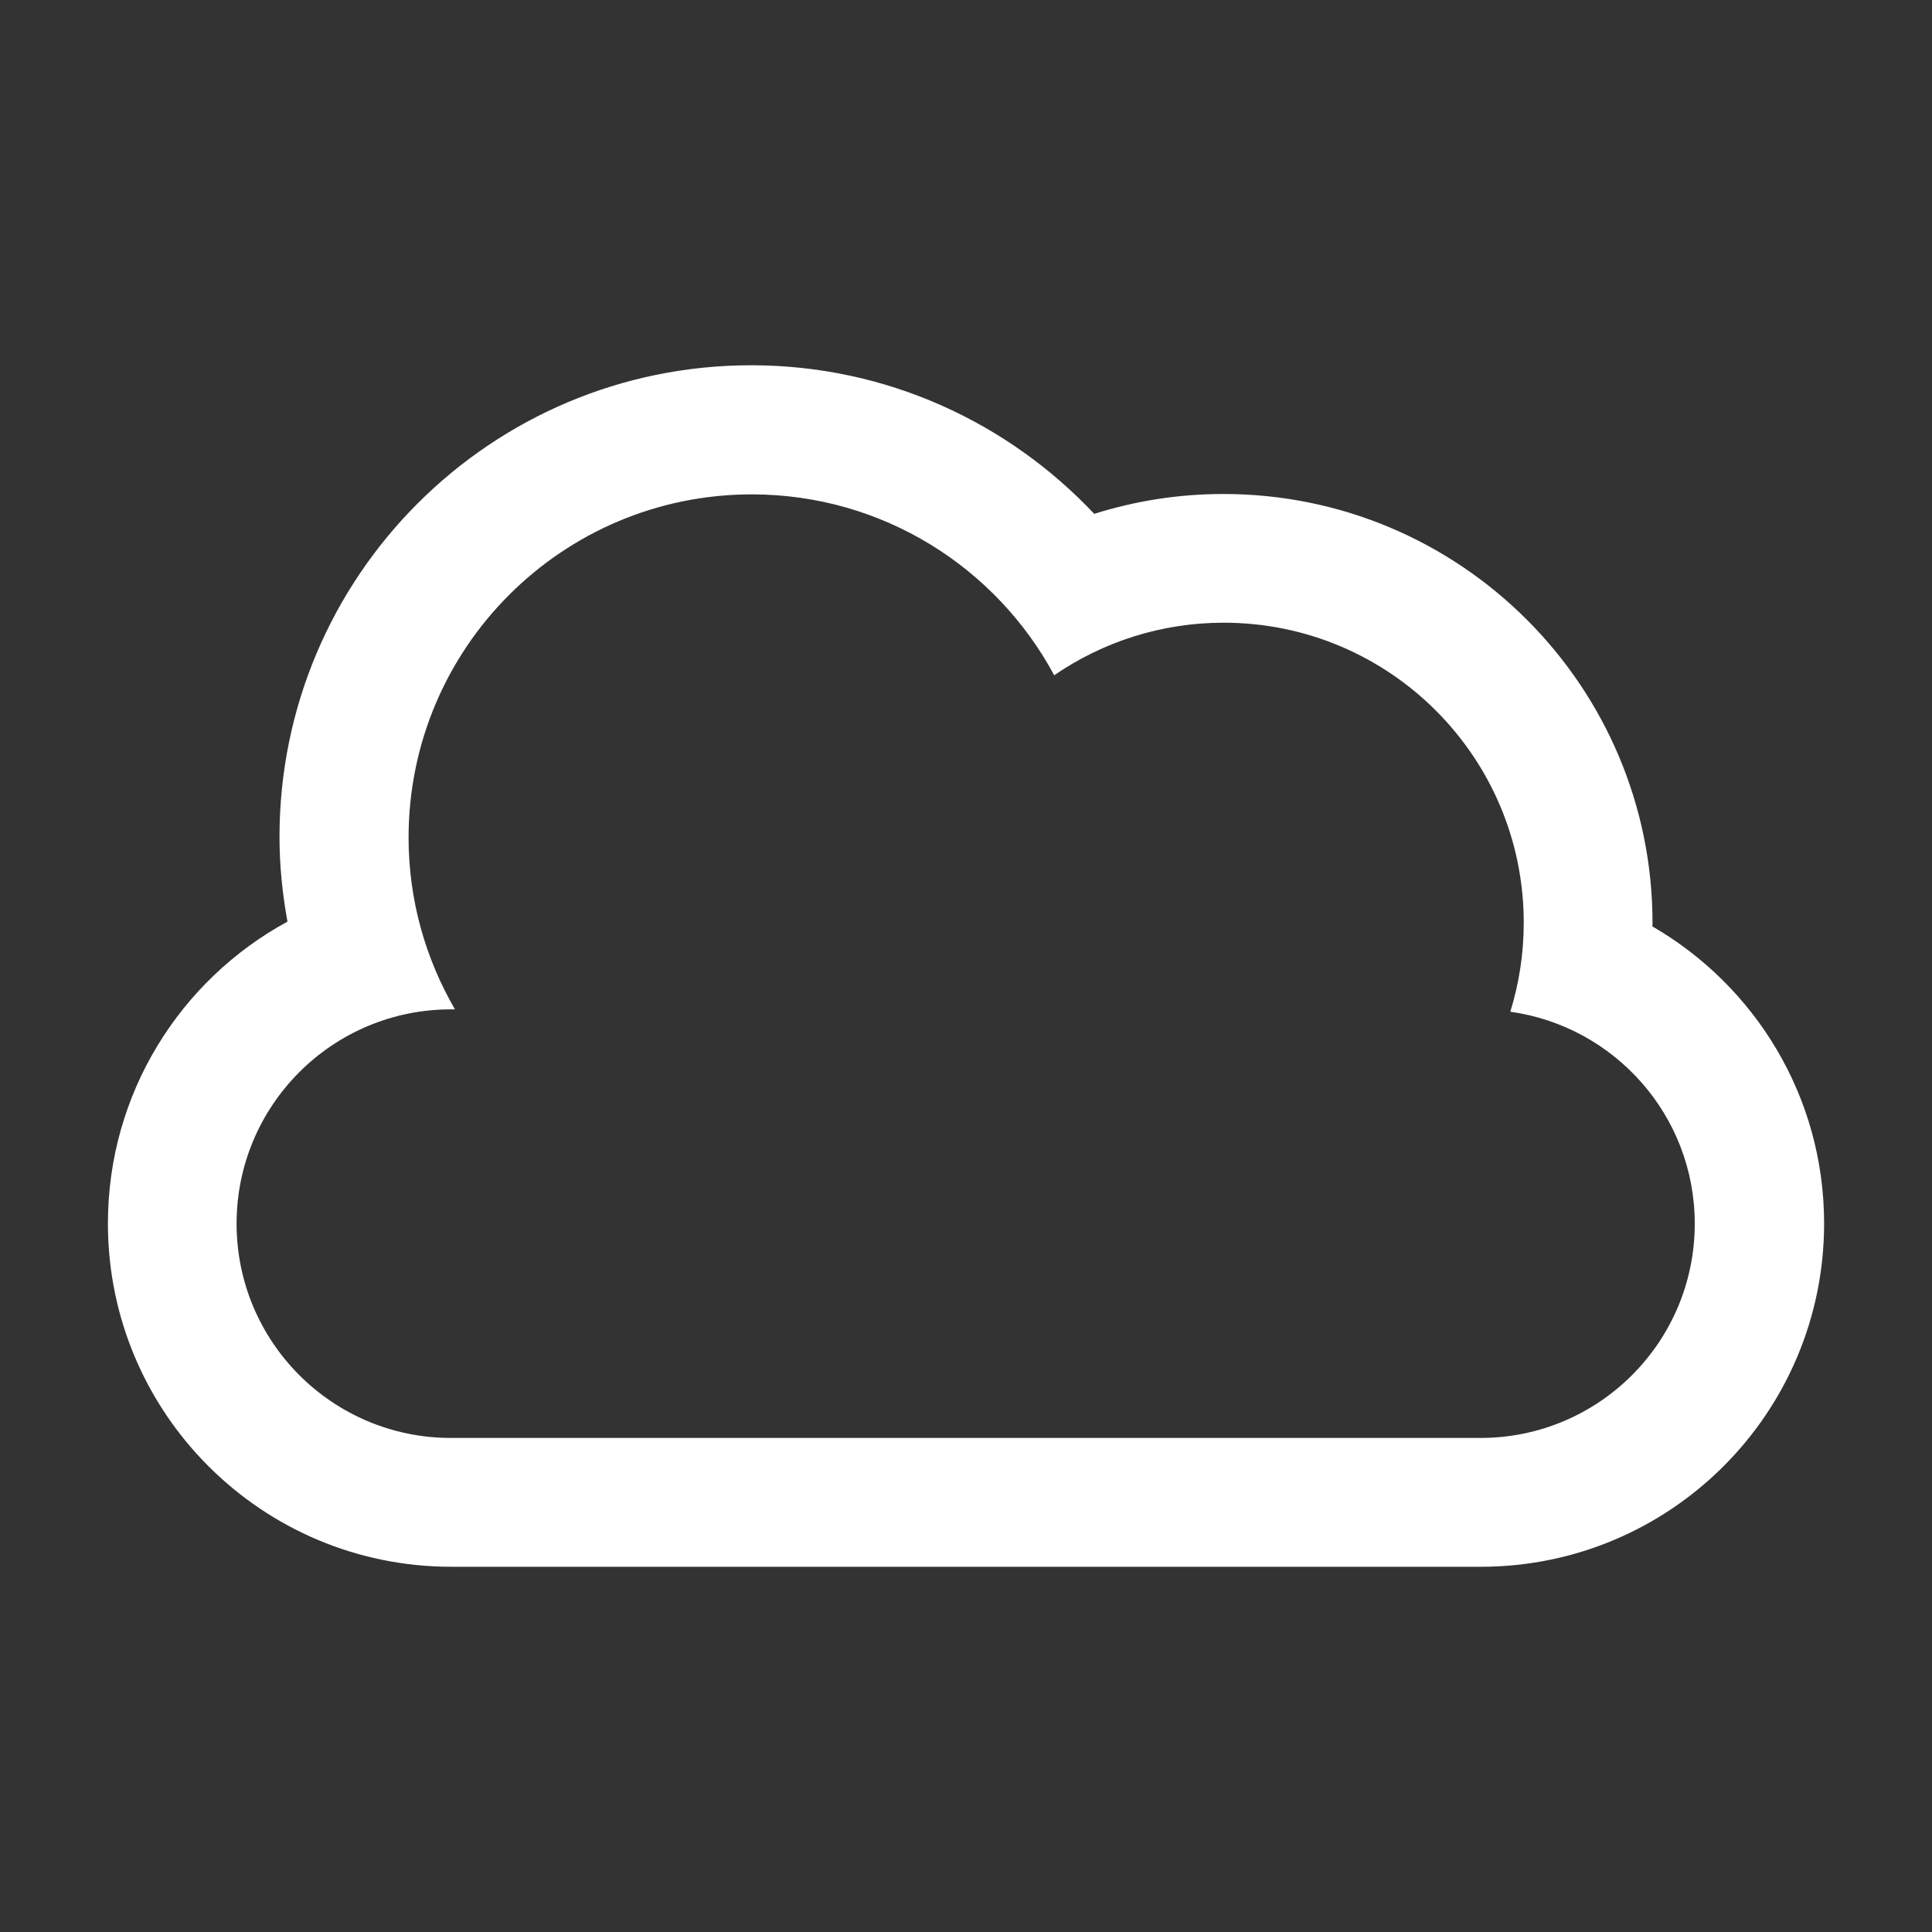 <?xml version="1.0" encoding="utf-8"?>
<!-- Generator: Adobe Illustrator 16.0.4, SVG Export Plug-In . SVG Version: 6.00 Build 0)  -->
<!DOCTYPE svg PUBLIC "-//W3C//DTD SVG 1.0//EN" "http://www.w3.org/TR/2001/REC-SVG-20010904/DTD/svg10.dtd">
<svg version="1.0" id="Layer_1" xmlns="http://www.w3.org/2000/svg" xmlns:xlink="http://www.w3.org/1999/xlink" x="0px" y="0px"
	 width="90px" height="90px" viewBox="0 0 90 90" style="enable-background:new 0 0 90 90;" xml:space="preserve">
<rect x="0" y="0" width="90" height="90" fill="#333333" stroke="none"/>
<path style="fill-rule:evenodd;clip-rule:evenodd;fill:#FFFFFF;" d="M84.974,56.993c0,8.833-7.16,15.993-15.993,15.993H21.02
	c-8.833,0-15.993-7.16-15.993-15.993c0-6.07,3.382-11.351,8.364-14.06c-0.232-1.282-0.371-2.596-0.371-3.944
	c0-12.136,9.838-21.974,21.974-21.974c6.304,0,11.972,2.669,15.979,6.922c1.899-0.599,3.92-0.925,6.018-0.925
	c11.04,0,19.99,8.95,19.99,19.991c0,0.052-0.008,0.101-0.008,0.152C81.751,45.919,84.974,51.075,84.974,56.993z M70.356,47.13
	c0.406-1.311,0.626-2.702,0.626-4.146c0-7.719-6.258-13.976-13.977-13.976c-2.932,0-5.648,0.906-7.896,2.448
	c-2.698-5.015-7.993-8.426-14.088-8.426c-8.83,0-15.988,7.159-15.988,15.989c0,2.919,0.795,5.646,2.16,8.001h-0.189
	c-5.514,0-9.983,4.47-9.983,9.982c0,5.514,4.47,9.983,9.983,9.983h47.961c5.514,0,9.983-4.47,9.983-9.983
	C78.948,51.965,75.209,47.809,70.356,47.13z"/>
</svg>
